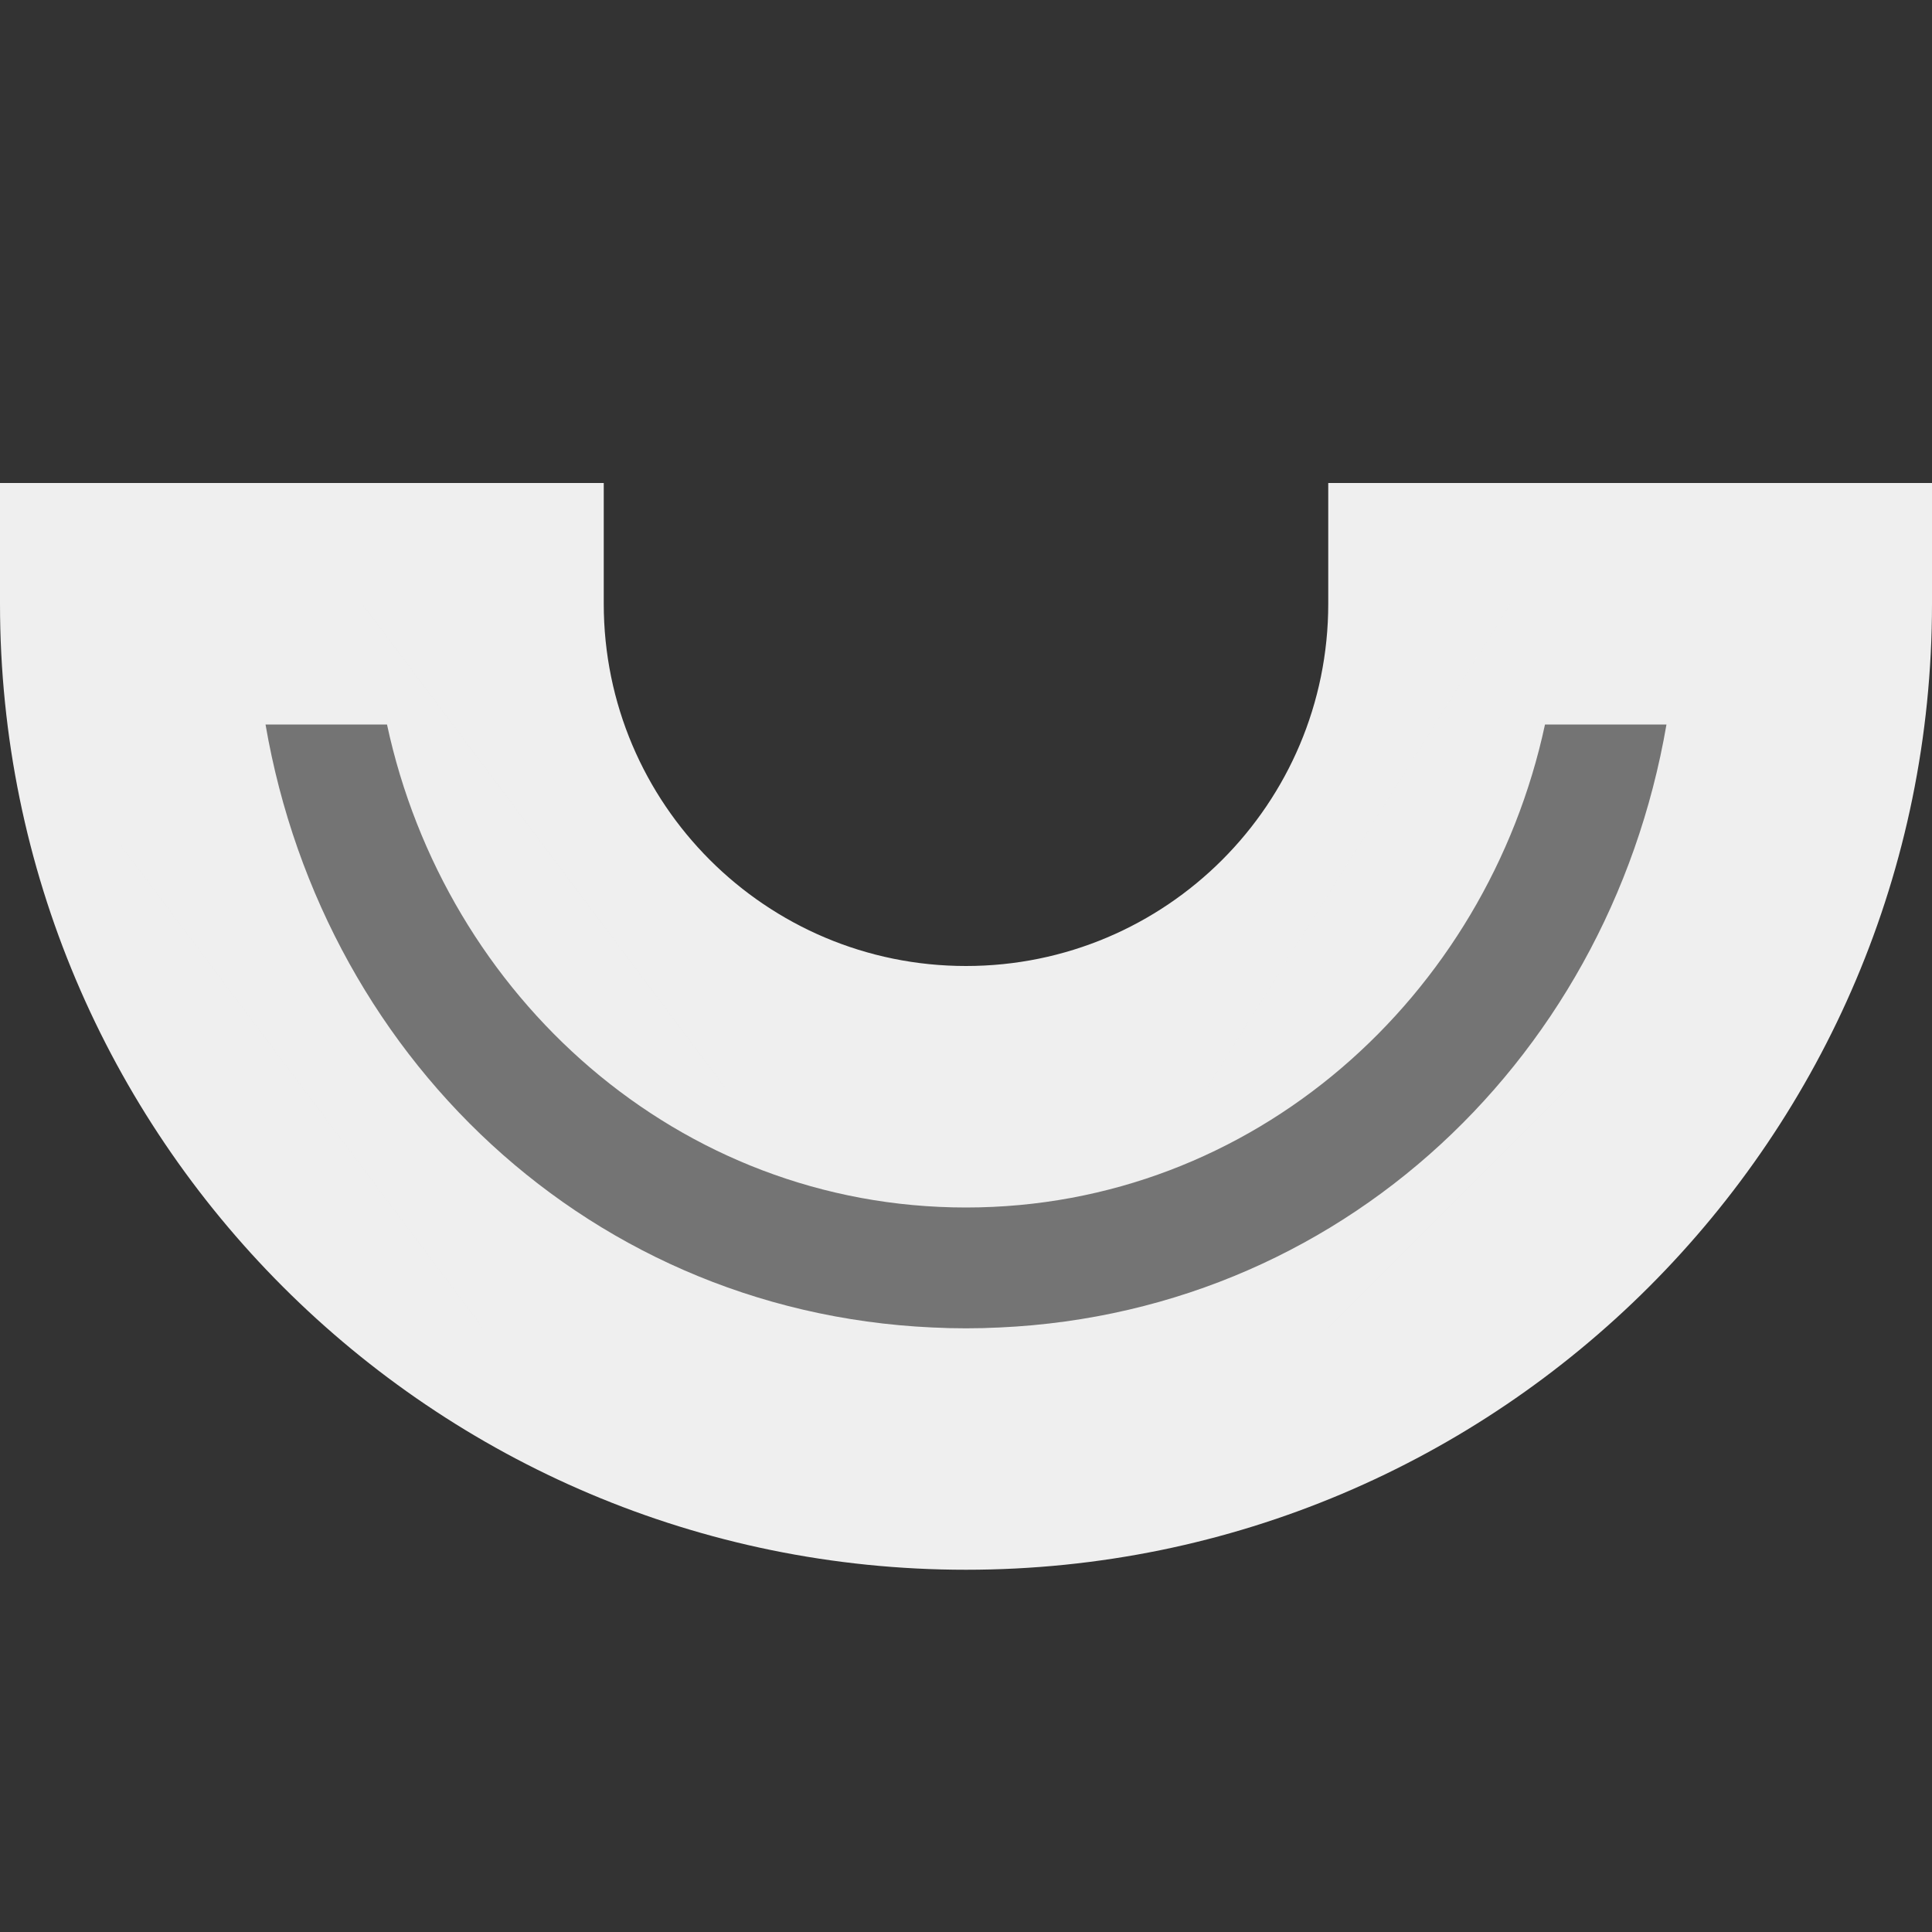 <svg viewBox="0 0 16 16" xmlns="http://www.w3.org/2000/svg"><rect x="0" y="0" width="16" height="16" fill="#333333" stroke="none"/><g fill="#efefef"><path d="m8 13c-4.418 0-8-3.582-8-8v-1h5v1c0 1.657 1.343 3 3 3s3-1.343 3-3v-1h5v1c0 4.418-3.582 8-8 8zm0-2c2.982 0 5.314-2.167 5.801-5h-1.006c-.483 2.251-2.411 4-4.795 4-2.384 0-4.312-1.749-4.795-4h-1.006c.487 2.833 2.819 5 5.801 5z"/><path d="m4 11-3-4 2-2 3 4h4l2.508-4h2.492l-2 4-2 2z" opacity=".35"/></g></svg>